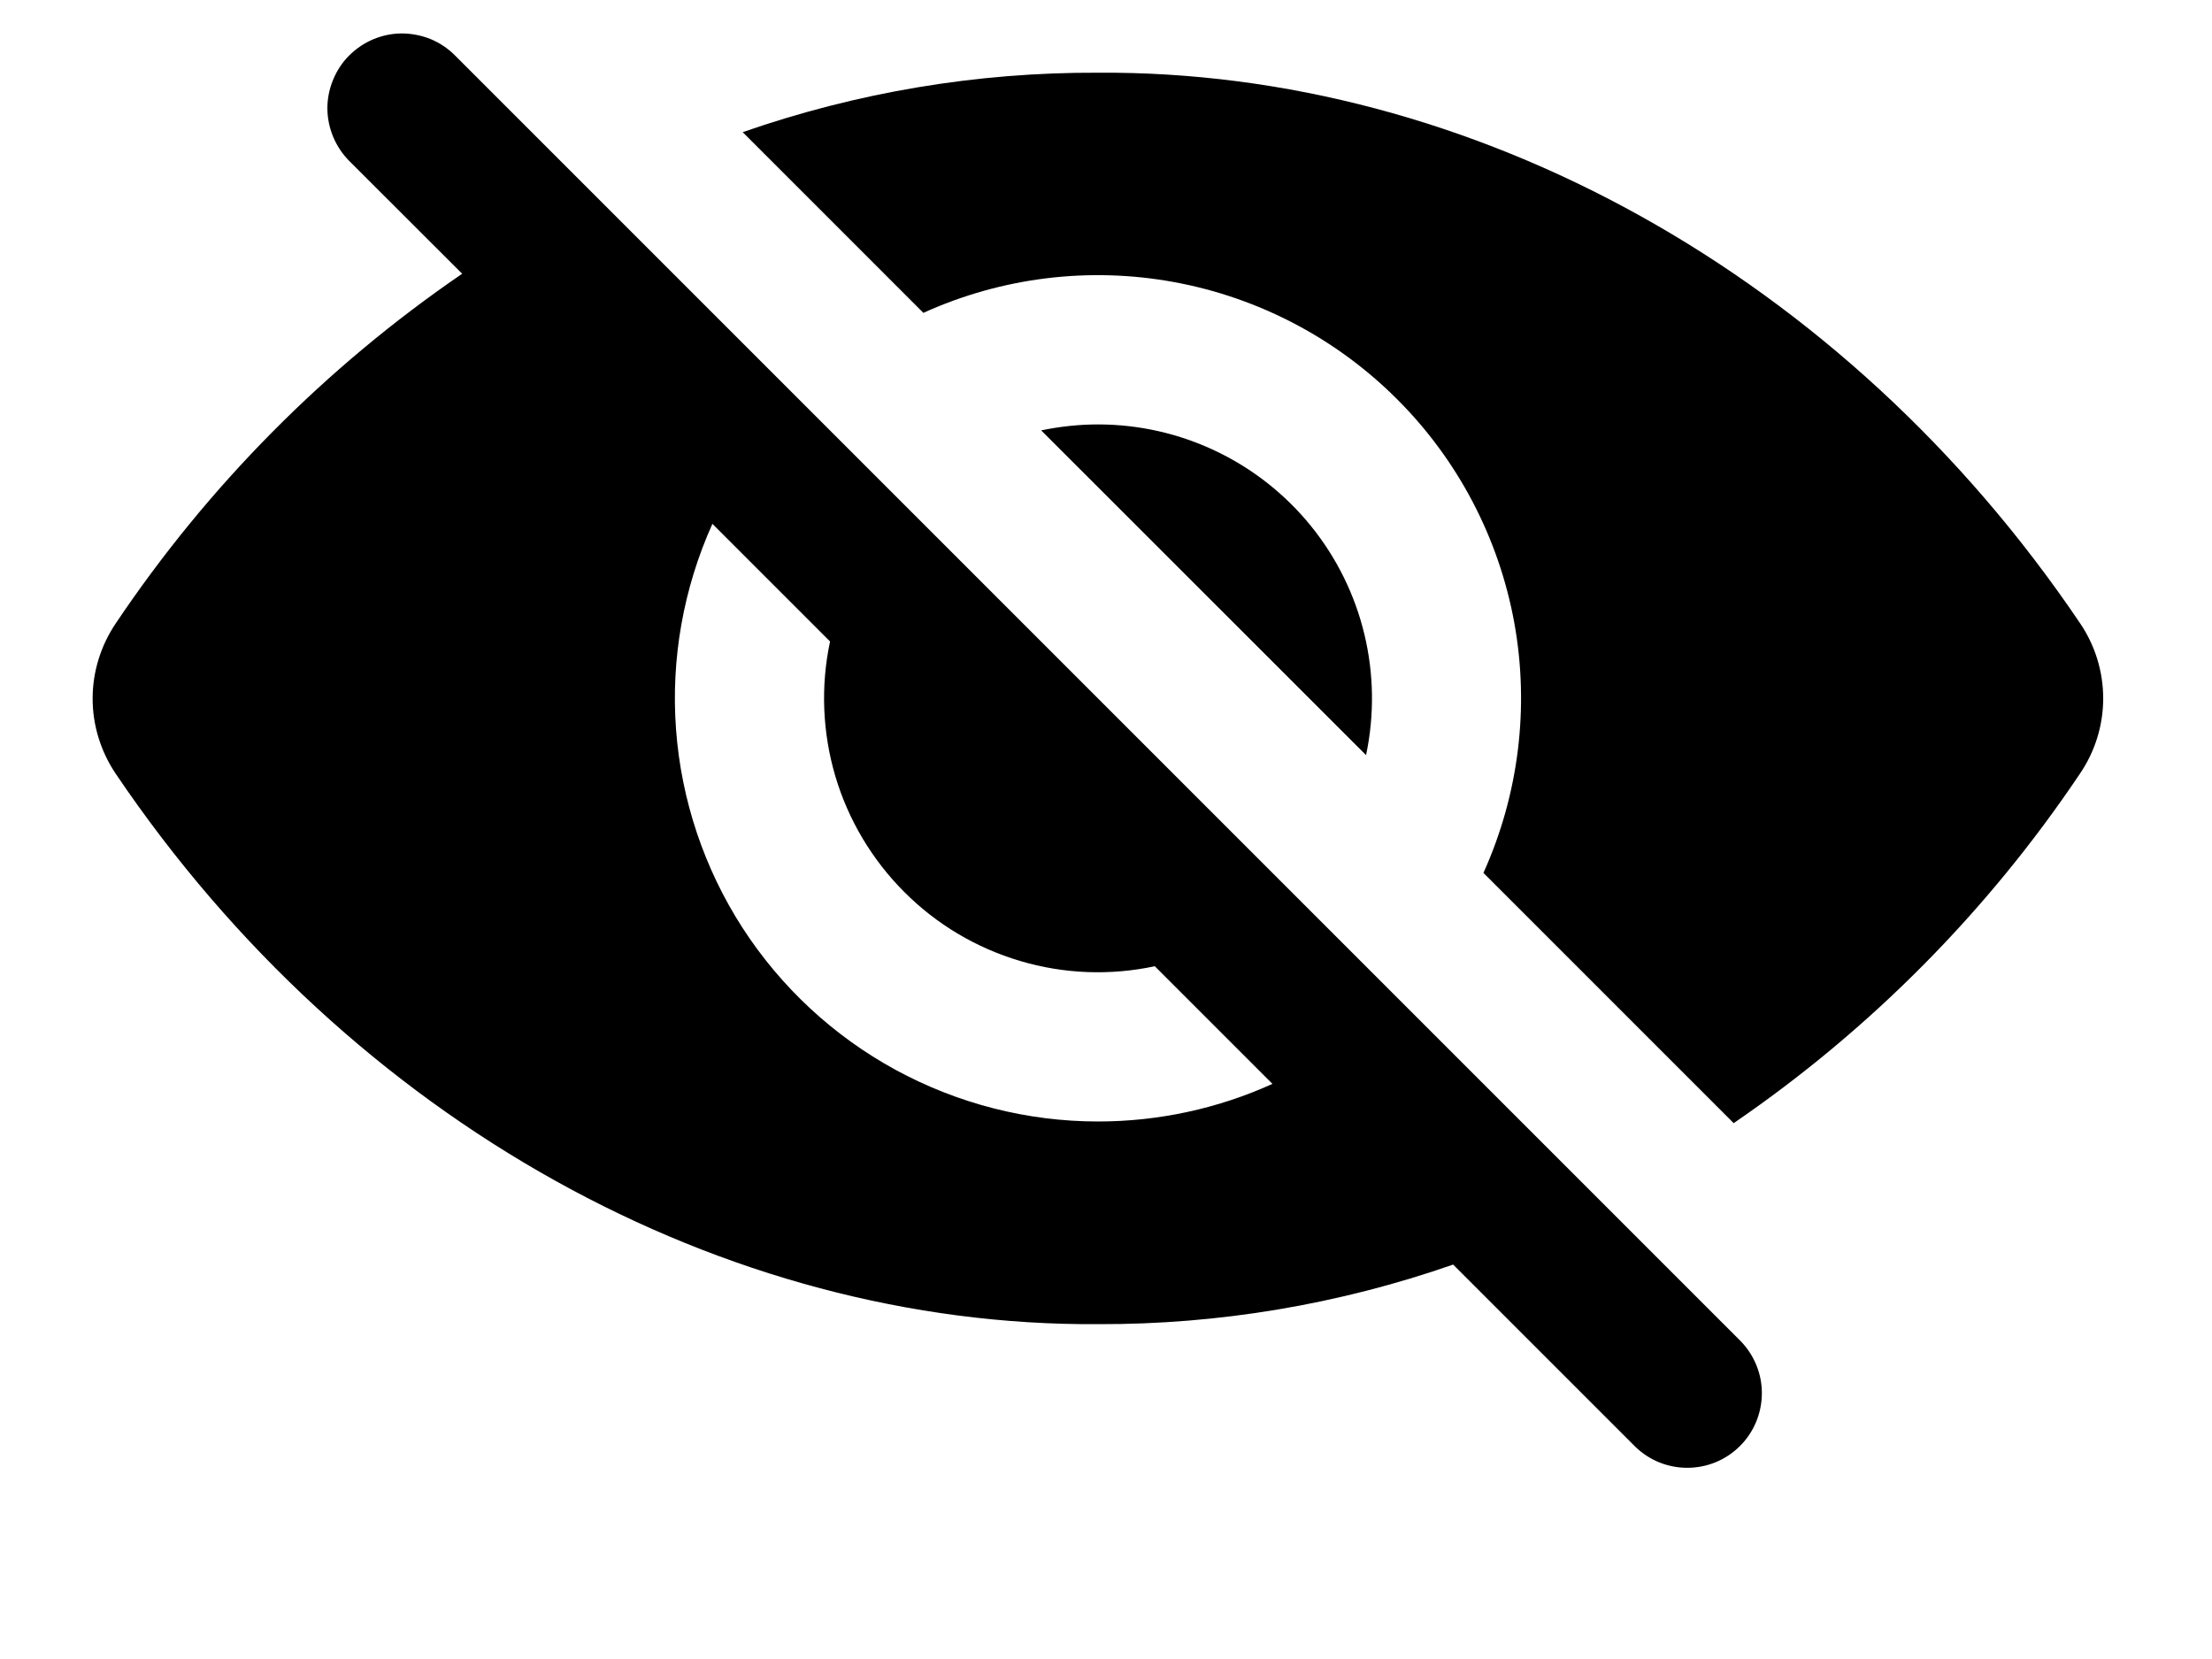 <svg width="16" height="12" viewBox="0 0 16 12" class="fill-coal-600 dark:fill-lightGray" xmlns="http://www.w3.org/2000/svg">
<path d="M12.592 9.702L3.291 0.401L3.289 0.399C3.239 0.349 3.179 0.309 3.113 0.282C3.048 0.256 2.977 0.242 2.906 0.242C2.835 0.242 2.765 0.257 2.7 0.284C2.634 0.312 2.575 0.352 2.525 0.402C2.475 0.452 2.436 0.512 2.409 0.578C2.382 0.643 2.368 0.714 2.368 0.784C2.369 0.928 2.427 1.065 2.528 1.166L3.343 1.98C2.355 2.656 1.505 3.514 0.838 4.508C0.729 4.669 0.67 4.859 0.67 5.053C0.67 5.247 0.729 5.437 0.838 5.598C2.541 8.119 5.241 9.596 7.942 9.578C8.816 9.581 9.685 9.435 10.511 9.147L11.829 10.465C11.931 10.564 12.067 10.618 12.208 10.617C12.35 10.616 12.485 10.56 12.585 10.46C12.685 10.361 12.742 10.226 12.744 10.084C12.746 9.943 12.692 9.807 12.594 9.704L12.592 9.702ZM7.942 8.112C7.43 8.112 6.927 7.983 6.477 7.738C6.028 7.493 5.648 7.14 5.37 6.71C5.093 6.28 4.928 5.787 4.89 5.277C4.852 4.767 4.943 4.256 5.153 3.789L6.004 4.64C5.935 4.963 5.949 5.298 6.042 5.614C6.136 5.931 6.308 6.219 6.541 6.452C6.774 6.686 7.062 6.857 7.379 6.951C7.695 7.045 8.03 7.058 8.353 6.989L9.204 7.84C8.807 8.02 8.377 8.112 7.942 8.112Z" />
<path d="M15.045 4.507C13.342 1.984 10.642 0.507 7.941 0.526C7.067 0.522 6.198 0.668 5.372 0.956L6.679 2.263C7.246 2.006 7.877 1.928 8.49 2.04C9.102 2.152 9.665 2.447 10.105 2.887C10.546 3.327 10.841 3.891 10.953 4.503C11.064 5.115 10.986 5.747 10.73 6.314L12.54 8.124C13.528 7.448 14.378 6.59 15.045 5.596C15.154 5.436 15.213 5.246 15.213 5.052C15.213 4.857 15.154 4.667 15.045 4.507Z" />
<path d="M7.943 3.07C7.804 3.07 7.667 3.085 7.531 3.113L9.881 5.462C9.942 5.174 9.938 4.875 9.869 4.588C9.8 4.301 9.668 4.034 9.482 3.804C9.296 3.575 9.062 3.39 8.795 3.263C8.529 3.136 8.238 3.07 7.943 3.07Z" />
</svg>
